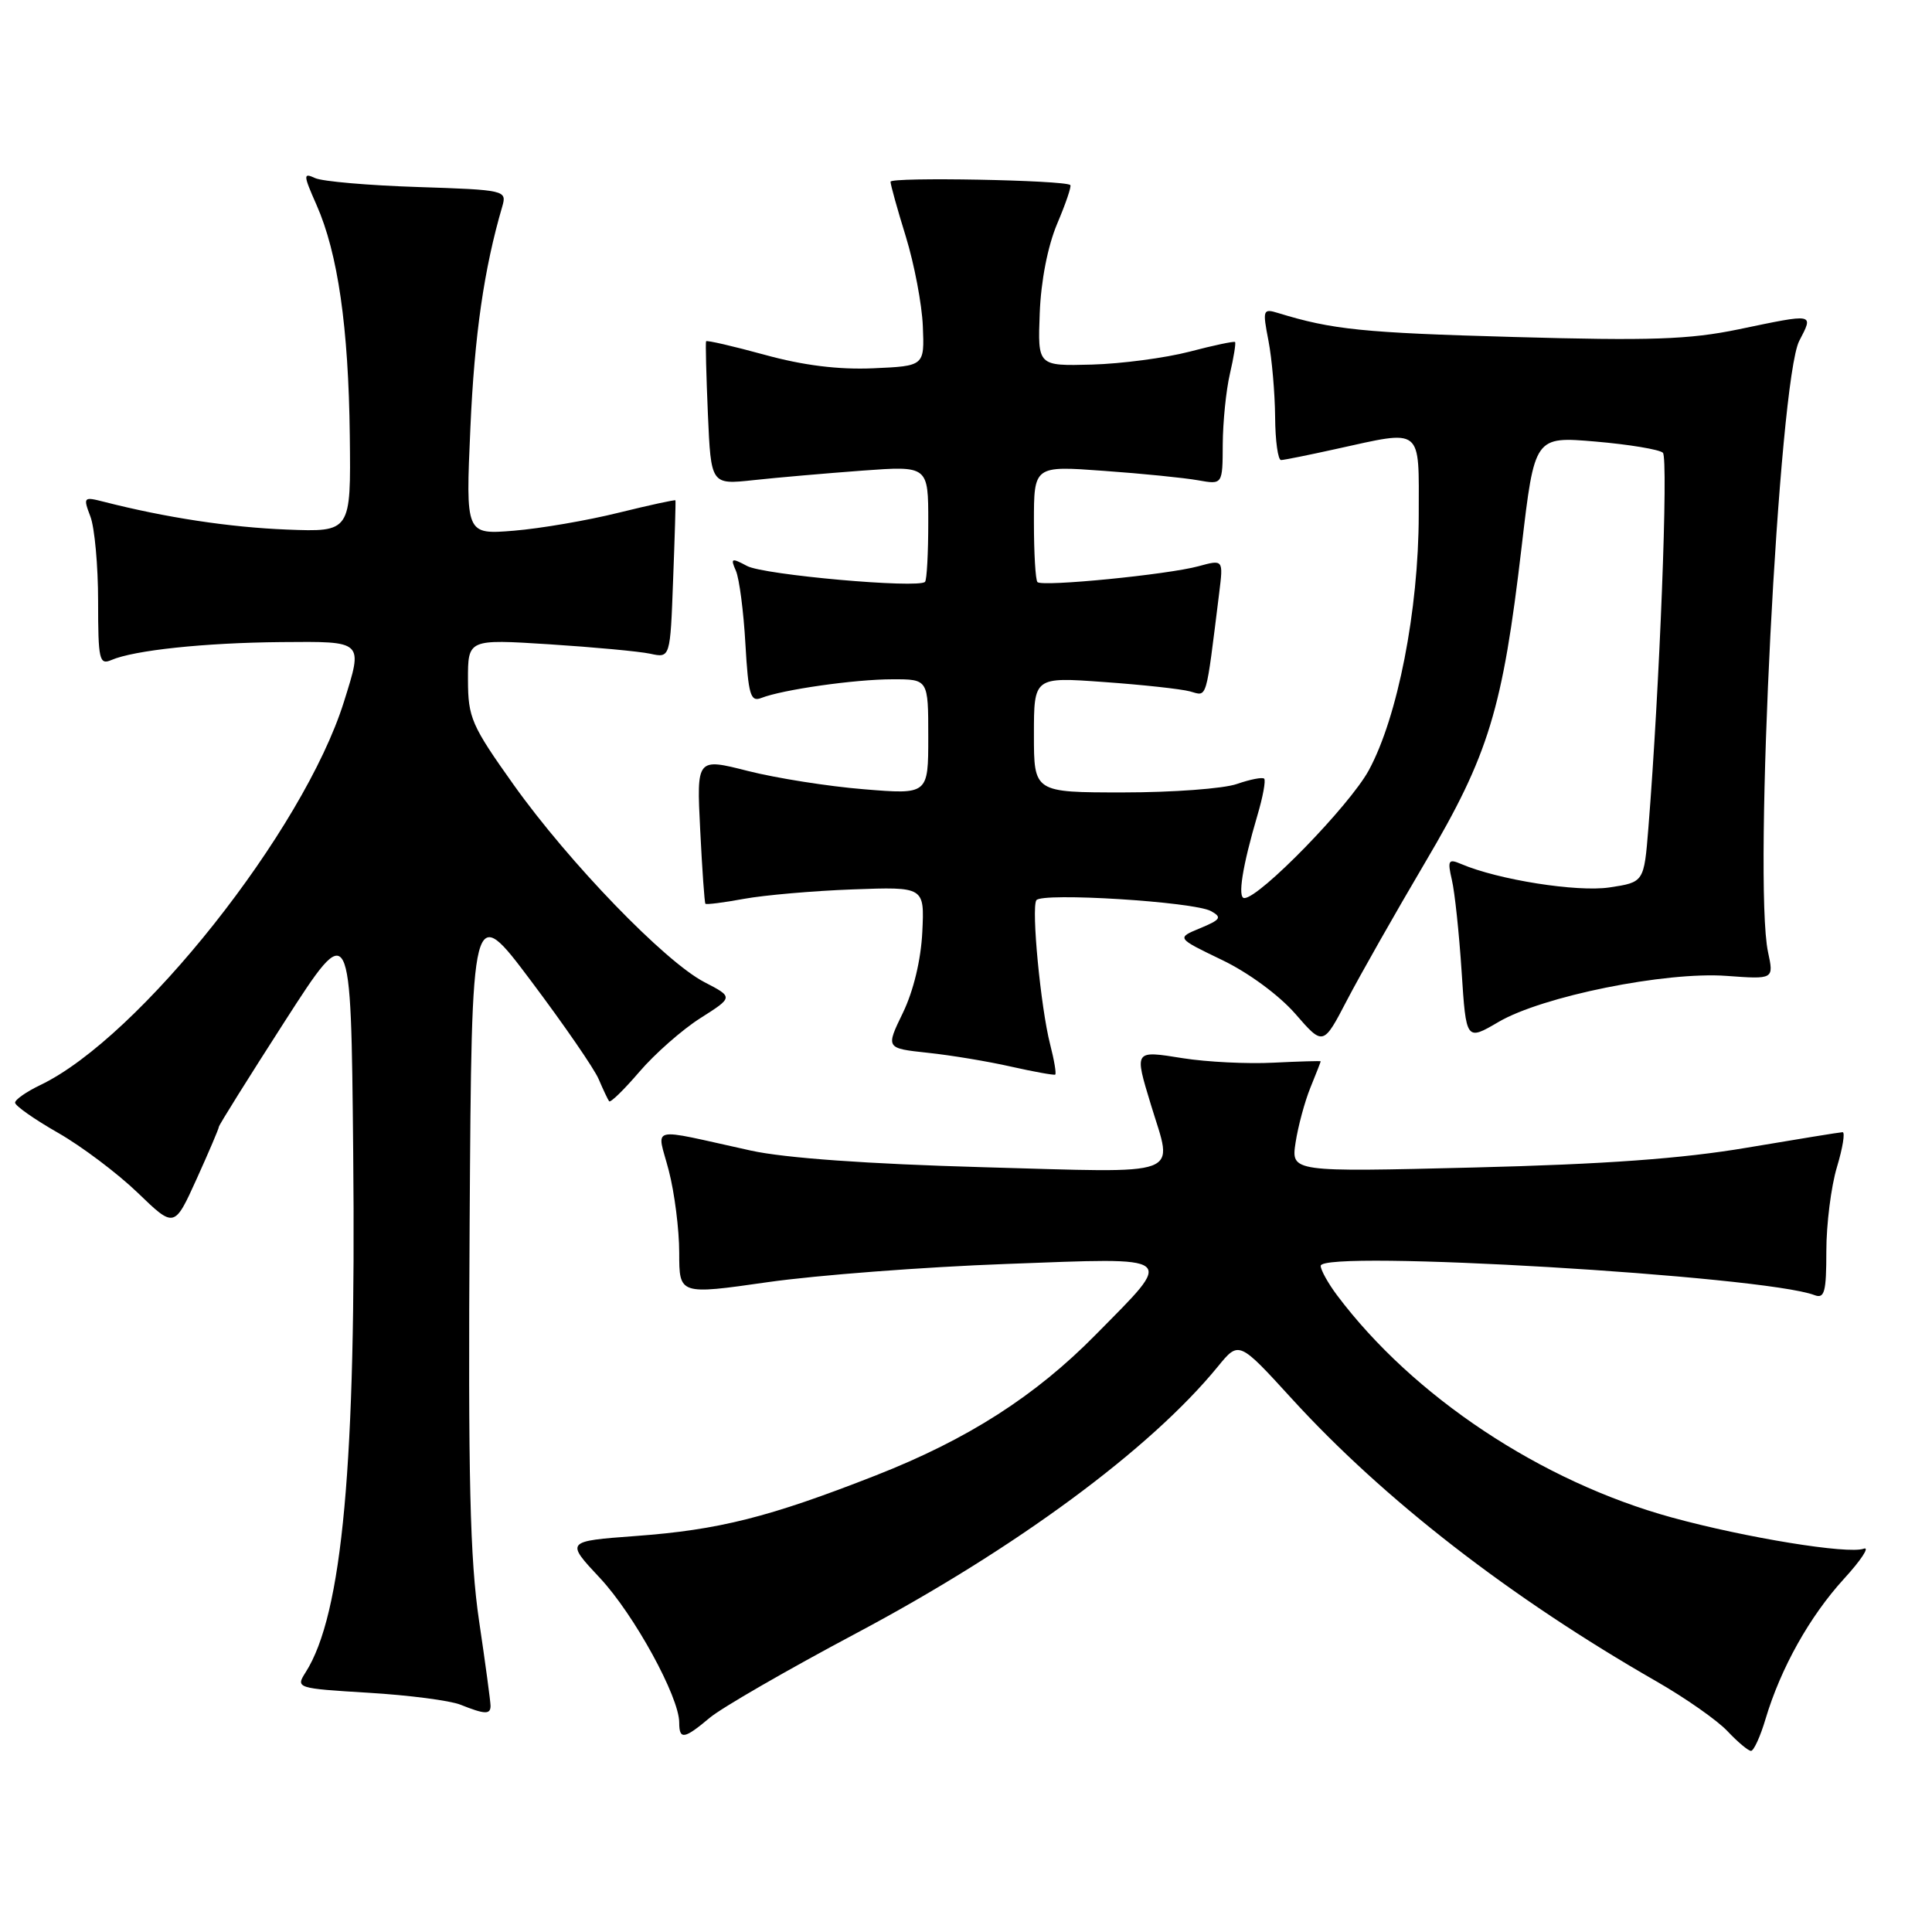<?xml version="1.0" encoding="UTF-8" standalone="no"?>
<!DOCTYPE svg PUBLIC "-//W3C//DTD SVG 1.1//EN" "http://www.w3.org/Graphics/SVG/1.1/DTD/svg11.dtd" >
<svg xmlns="http://www.w3.org/2000/svg" xmlns:xlink="http://www.w3.org/1999/xlink" version="1.1" viewBox="0 0 256 256">
 <g >
 <path fill="currentColor"
d=" M 233.95 227.75 C 235.97 221.01 239.78 214.20 244.31 209.23 C 246.62 206.71 247.80 204.90 246.95 205.21 C 244.89 205.97 231.31 203.76 221.51 201.07 C 204.22 196.32 187.24 185.05 177.16 171.62 C 175.97 170.03 175.00 168.28 175.00 167.73 C 175.00 165.56 233.75 169.05 240.43 171.61 C 241.76 172.12 242.00 171.21 242.00 165.77 C 242.00 162.22 242.63 157.22 243.40 154.66 C 244.17 152.10 244.51 150.01 244.15 150.02 C 243.79 150.03 238.10 150.96 231.50 152.07 C 222.89 153.53 212.66 154.27 195.29 154.70 C 171.08 155.30 171.08 155.30 171.67 151.40 C 172.00 149.25 172.88 145.98 173.63 144.13 C 174.39 142.27 175.00 140.70 175.00 140.63 C 175.00 140.56 172.19 140.64 168.75 140.81 C 165.31 140.99 159.91 140.72 156.75 140.22 C 150.24 139.18 150.29 139.10 152.51 146.41 C 155.45 156.10 157.32 155.41 130.25 154.66 C 114.96 154.23 104.01 153.45 99.50 152.46 C 85.57 149.40 87.05 149.05 88.62 155.12 C 89.38 158.04 90.00 162.94 90.00 166.00 C 90.00 171.57 90.00 171.57 101.75 169.89 C 108.21 168.97 122.43 167.88 133.35 167.48 C 156.32 166.63 155.72 166.16 145.20 176.84 C 137.17 185.00 128.22 190.73 116.02 195.51 C 101.92 201.04 95.26 202.72 84.22 203.53 C 74.93 204.22 74.93 204.22 79.51 209.11 C 84.02 213.94 90.00 224.84 90.00 228.25 C 90.00 230.57 90.66 230.46 94.05 227.61 C 95.61 226.30 104.32 221.27 113.41 216.44 C 134.58 205.19 152.42 192.03 161.37 181.08 C 164.16 177.66 164.16 177.66 171.12 185.28 C 183.36 198.70 200.10 211.68 219.50 222.80 C 223.35 225.01 227.59 227.98 228.92 229.41 C 230.26 230.83 231.65 232.00 232.02 232.00 C 232.38 232.00 233.26 230.09 233.95 227.75 Z  M 65.00 226.03 C 65.00 225.50 64.32 220.43 63.48 214.78 C 62.27 206.57 62.02 195.93 62.23 162.00 C 62.50 119.50 62.50 119.50 70.38 130.00 C 74.72 135.78 78.75 141.62 79.33 143.00 C 79.92 144.38 80.54 145.69 80.71 145.92 C 80.88 146.16 82.68 144.40 84.72 142.02 C 86.76 139.64 90.39 136.44 92.80 134.91 C 97.18 132.13 97.18 132.13 93.34 130.14 C 88.09 127.42 75.41 114.30 68.07 104.00 C 62.47 96.13 62.02 95.10 62.01 90.10 C 62.00 84.69 62.00 84.69 72.75 85.37 C 78.66 85.75 84.69 86.31 86.15 86.62 C 88.81 87.20 88.81 87.20 89.19 76.85 C 89.41 71.16 89.55 66.41 89.50 66.30 C 89.46 66.19 86.07 66.93 81.96 67.94 C 77.86 68.96 71.62 70.03 68.10 70.32 C 61.70 70.84 61.70 70.84 62.33 56.67 C 62.87 44.38 64.14 35.59 66.56 27.34 C 67.17 25.22 66.94 25.16 55.34 24.78 C 48.83 24.57 42.72 24.04 41.76 23.60 C 40.16 22.86 40.17 23.14 41.94 27.15 C 44.77 33.55 46.18 43.34 46.35 57.73 C 46.50 70.50 46.50 70.50 38.00 70.17 C 30.43 69.87 21.98 68.59 13.73 66.48 C 11.07 65.80 11.00 65.87 11.98 68.45 C 12.54 69.93 13.00 74.97 13.00 79.67 C 13.00 87.43 13.16 88.14 14.75 87.46 C 17.75 86.16 27.10 85.17 37.25 85.08 C 48.27 84.99 48.12 84.85 45.57 93.00 C 40.23 110.04 18.45 137.52 5.33 143.78 C 3.50 144.66 2.00 145.70 2.00 146.11 C 2.00 146.52 4.56 148.32 7.70 150.11 C 10.83 151.90 15.58 155.48 18.25 158.05 C 23.10 162.73 23.10 162.73 26.05 156.23 C 27.67 152.65 29.00 149.54 29.00 149.31 C 29.00 149.09 32.94 142.79 37.75 135.31 C 46.50 121.72 46.50 121.72 46.80 152.61 C 47.21 193.94 45.38 213.94 40.49 221.60 C 39.17 223.68 39.28 223.72 48.83 224.30 C 54.16 224.62 59.64 225.33 61.01 225.88 C 64.26 227.18 65.00 227.20 65.00 226.03 Z  M 139.14 138.35 C 137.90 133.49 136.64 120.39 137.32 119.29 C 137.98 118.22 158.24 119.48 160.47 120.73 C 161.95 121.55 161.75 121.86 159.03 122.99 C 155.88 124.29 155.88 124.29 161.90 127.19 C 165.40 128.86 169.48 131.87 171.63 134.33 C 175.33 138.59 175.33 138.59 178.48 132.54 C 180.21 129.22 184.88 120.99 188.85 114.26 C 197.28 99.98 199.10 94.02 201.63 72.40 C 203.34 57.82 203.34 57.82 211.42 58.51 C 215.86 58.89 219.88 59.56 220.34 59.99 C 221.09 60.69 219.91 91.12 218.42 109.70 C 217.84 116.90 217.84 116.90 213.26 117.59 C 208.97 118.23 198.51 116.58 193.60 114.48 C 191.92 113.76 191.78 114.00 192.38 116.59 C 192.76 118.19 193.34 123.65 193.67 128.71 C 194.27 137.93 194.27 137.93 198.57 135.41 C 204.37 132.01 220.68 128.72 228.77 129.31 C 235.05 129.77 235.05 129.77 234.27 126.14 C 232.30 116.88 235.70 50.41 238.41 45.17 C 240.32 41.48 240.53 41.52 230.36 43.64 C 223.84 44.99 218.75 45.17 200.50 44.65 C 180.63 44.10 176.53 43.68 169.37 41.48 C 167.34 40.86 167.28 41.04 168.08 45.16 C 168.54 47.55 168.93 52.09 168.96 55.25 C 168.98 58.41 169.34 60.98 169.75 60.96 C 170.16 60.95 173.43 60.29 177.00 59.50 C 188.64 56.94 188.00 56.43 187.99 68.25 C 187.97 80.86 185.20 95.03 181.37 102.07 C 178.82 106.75 166.89 119.00 164.88 119.00 C 163.96 119.00 164.62 114.80 166.61 108.05 C 167.34 105.60 167.74 103.41 167.51 103.18 C 167.29 102.95 165.66 103.27 163.90 103.88 C 162.14 104.50 155.37 105.00 148.85 105.00 C 137.00 105.00 137.00 105.00 137.00 97.35 C 137.00 89.70 137.00 89.70 146.25 90.37 C 151.34 90.73 156.48 91.29 157.67 91.61 C 160.01 92.24 159.73 93.18 161.55 78.57 C 162.10 74.13 162.10 74.13 158.80 75.03 C 154.74 76.14 138.11 77.78 137.47 77.13 C 137.21 76.88 137.00 73.30 137.00 69.19 C 137.00 61.71 137.00 61.71 146.25 62.39 C 151.34 62.75 156.96 63.32 158.75 63.64 C 162.00 64.22 162.00 64.22 162.02 58.86 C 162.04 55.91 162.46 51.71 162.97 49.53 C 163.48 47.34 163.78 45.45 163.65 45.32 C 163.52 45.19 160.80 45.76 157.61 46.60 C 154.42 47.43 148.59 48.20 144.66 48.31 C 137.50 48.50 137.50 48.50 137.77 41.50 C 137.93 37.22 138.83 32.62 140.08 29.65 C 141.21 26.99 142.00 24.68 141.82 24.52 C 141.08 23.86 118.00 23.43 118.00 24.08 C 118.00 24.47 118.91 27.75 120.03 31.36 C 121.14 34.97 122.16 40.31 122.28 43.21 C 122.50 48.50 122.50 48.50 115.70 48.80 C 111.10 49.00 106.44 48.42 101.32 47.01 C 97.15 45.87 93.66 45.06 93.56 45.22 C 93.47 45.37 93.58 49.71 93.80 54.87 C 94.21 64.23 94.21 64.23 99.85 63.62 C 102.96 63.28 109.44 62.72 114.25 62.36 C 123.00 61.72 123.00 61.72 123.00 69.19 C 123.00 73.30 122.81 76.86 122.57 77.10 C 121.67 78.00 101.20 76.18 99.00 75.00 C 96.92 73.89 96.77 73.95 97.51 75.63 C 97.96 76.66 98.53 81.02 98.77 85.32 C 99.16 92.06 99.44 93.04 100.86 92.49 C 103.67 91.38 113.28 90.01 118.25 90.01 C 123.00 90.00 123.00 90.00 123.00 97.64 C 123.00 105.28 123.00 105.28 114.46 104.58 C 109.76 104.20 102.86 103.11 99.11 102.16 C 92.30 100.43 92.30 100.43 92.78 109.97 C 93.04 115.21 93.35 119.61 93.47 119.75 C 93.58 119.89 95.89 119.60 98.59 119.10 C 101.29 118.61 107.78 118.04 113.00 117.85 C 122.50 117.50 122.50 117.50 122.21 123.50 C 122.03 127.19 121.04 131.31 119.64 134.20 C 117.36 138.90 117.36 138.90 122.93 139.50 C 125.99 139.82 130.97 140.65 134.00 141.34 C 137.03 142.02 139.64 142.49 139.82 142.39 C 139.99 142.29 139.69 140.47 139.14 138.35 Z "/>
</g>
</svg>